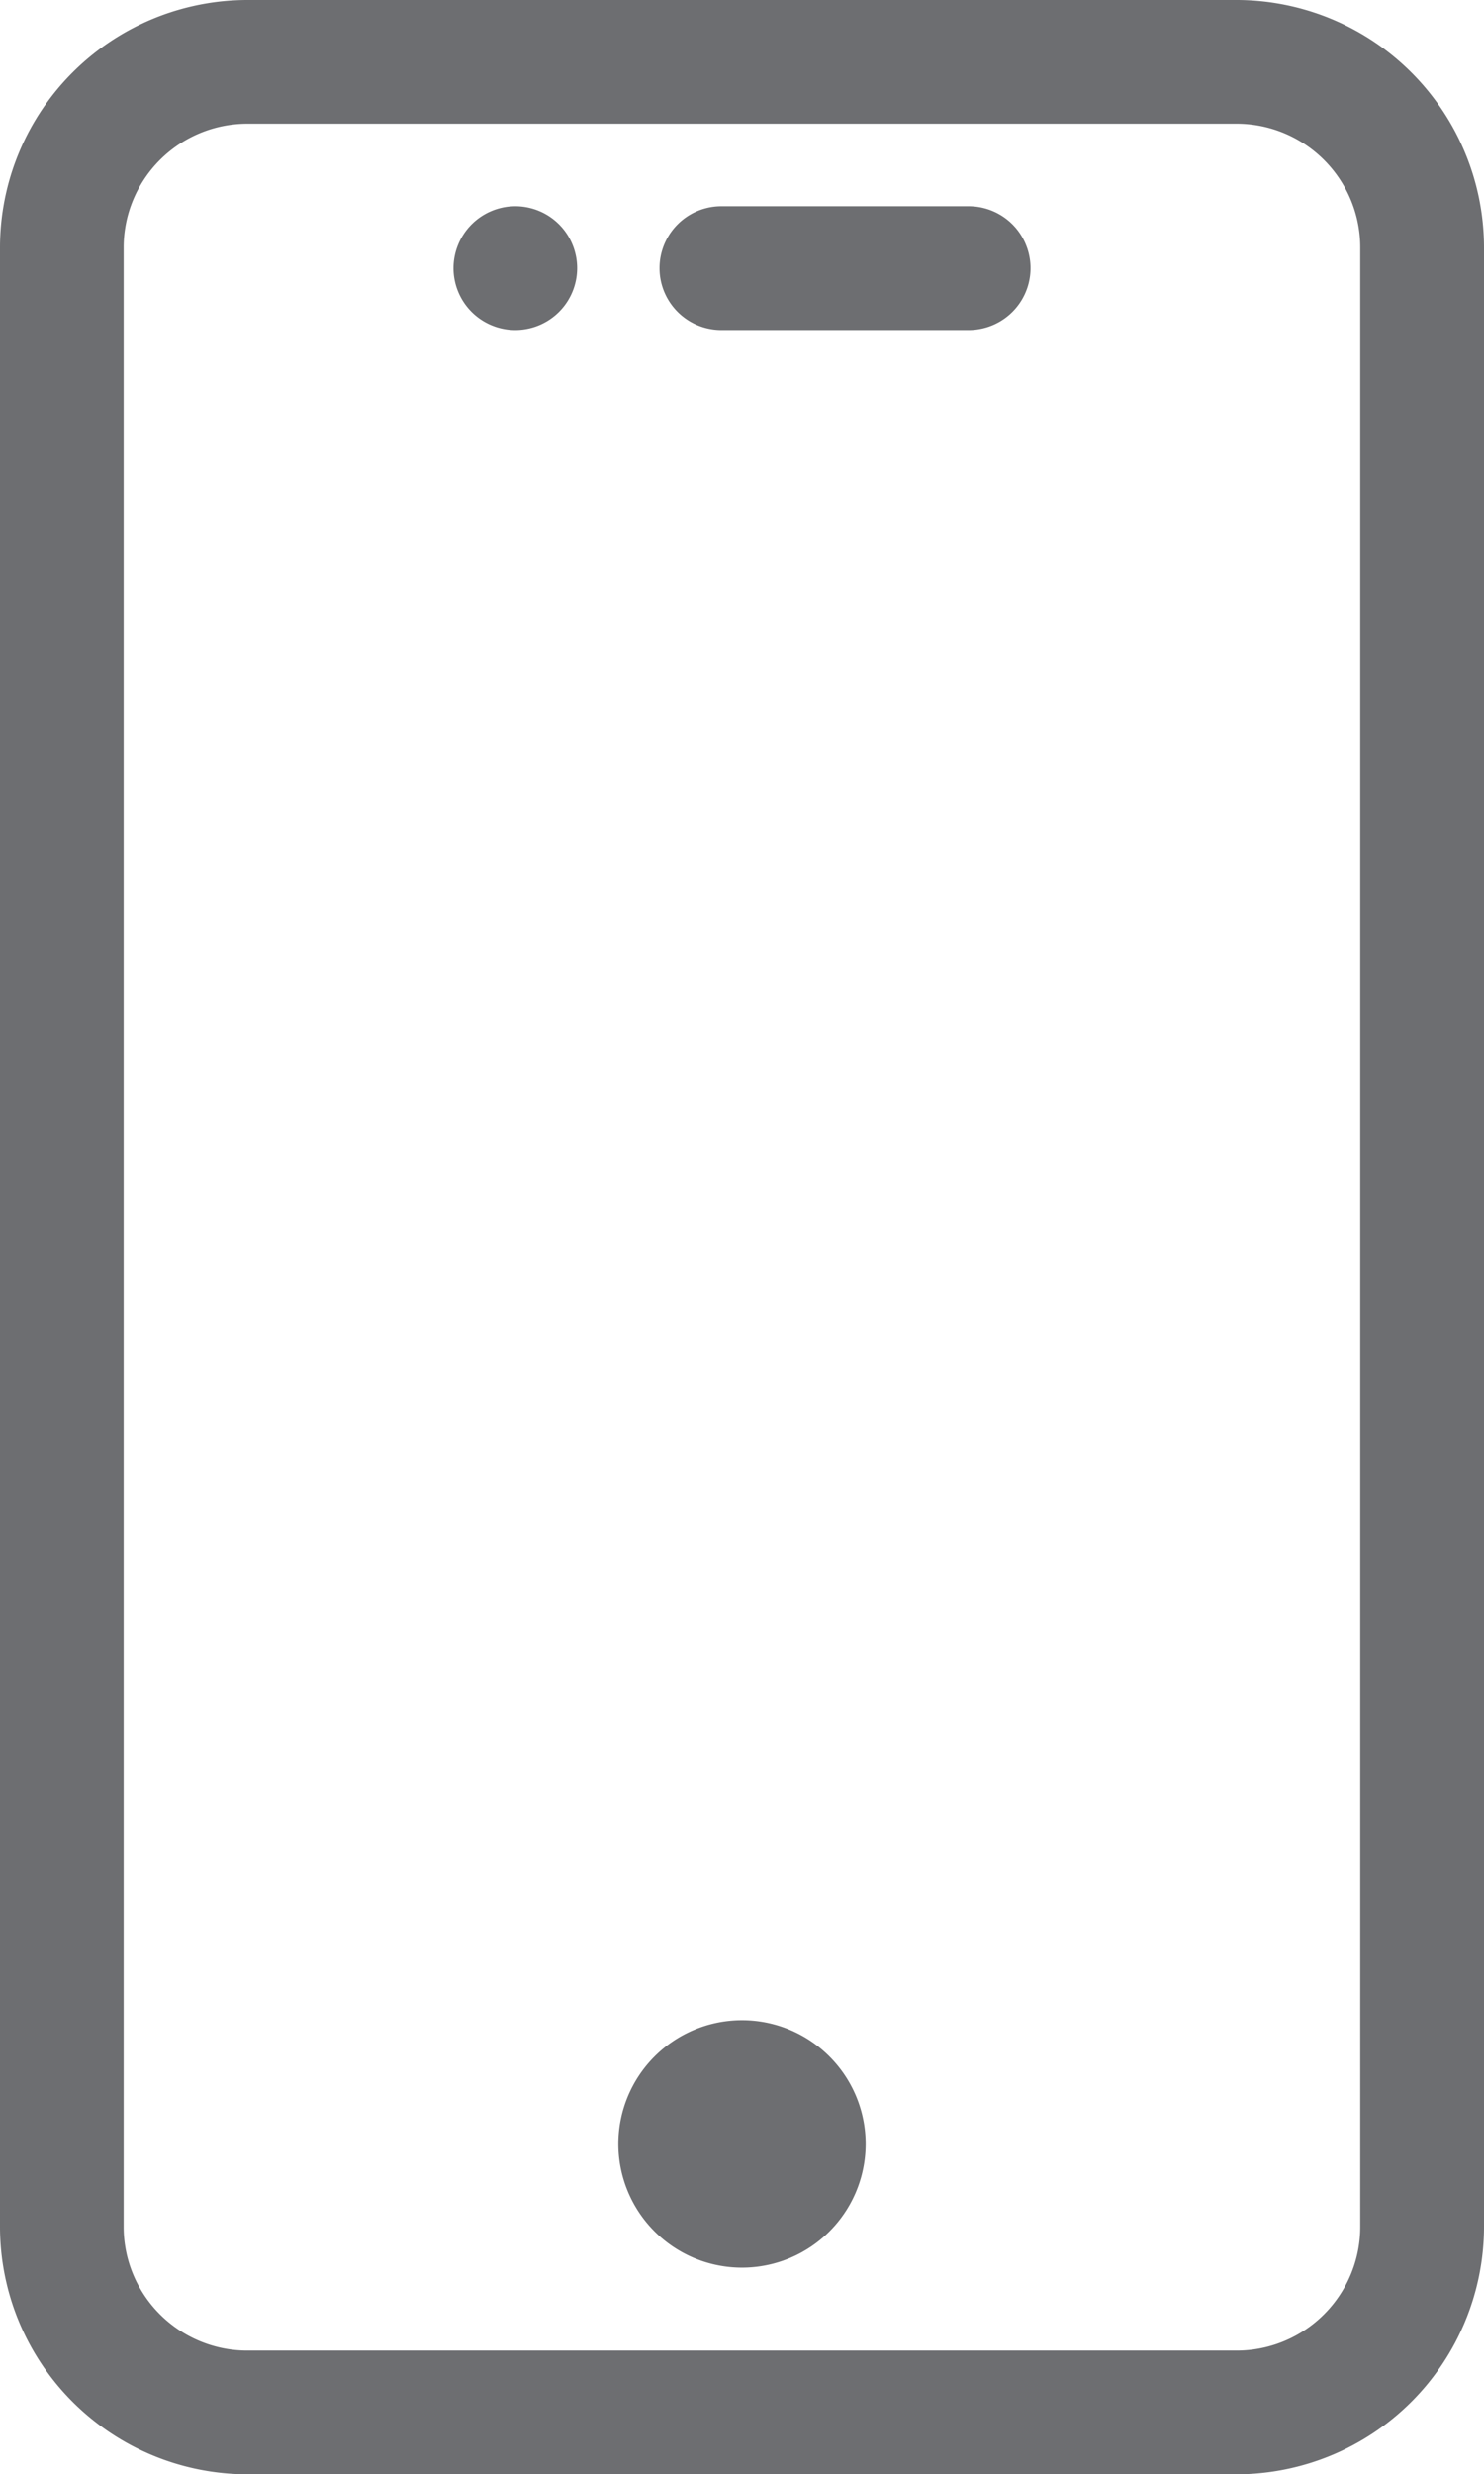 <svg xmlns="http://www.w3.org/2000/svg" width="14.808" height="24.679" viewBox="0 0 14.808 24.679">
  <g id="Group_812" data-name="Group 812" transform="translate(-4380.872 -4628.45)">
    <g id="Group_811" data-name="Group 811">
      <g id="Group_804" data-name="Group 804">
        <g id="Group_803" data-name="Group 803">
          <path id="Path_531" data-name="Path 531" d="M4390.538,4630.507h-2.468a.617.617,0,0,0,0,1.234h2.468a.617.617,0,0,0,0-1.234Z" fill="#6d6e71"/>
        </g>
      </g>
      <g id="Group_806" data-name="Group 806">
        <g id="Group_805" data-name="Group 805">
          <path id="Path_532" data-name="Path 532" d="M4393.212,4628.45h-9.872a2.47,2.47,0,0,0-2.468,2.468v19.743a2.47,2.47,0,0,0,2.468,2.468h9.872a2.471,2.471,0,0,0,2.468-2.468v-19.743A2.471,2.471,0,0,0,4393.212,4628.45Zm1.233,22.211a1.233,1.233,0,0,1-1.233,1.234h-9.872a1.234,1.234,0,0,1-1.234-1.234v-19.743a1.234,1.234,0,0,1,1.234-1.234h9.872a1.233,1.233,0,0,1,1.233,1.234v19.743Z" fill="#6d6e71"/>
        </g>
      </g>
      <g id="Group_808" data-name="Group 808">
        <g id="Group_807" data-name="Group 807">
          <path id="Path_533" data-name="Path 533" d="M4388.276,4648.6a1.234,1.234,0,1,1-1.234,1.233A1.234,1.234,0,0,1,4388.276,4648.6Z" fill="#6d6e71"/>
        </g>
      </g>
      <g id="Group_810" data-name="Group 810">
        <g id="Group_809" data-name="Group 809">
          <path id="Path_534" data-name="Path 534" d="M4386.014,4630.507a.617.617,0,1,1-.617.616A.618.618,0,0,1,4386.014,4630.507Z" fill="#6d6e71"/>
        </g>
      </g>
    </g>
  </g>
</svg>
